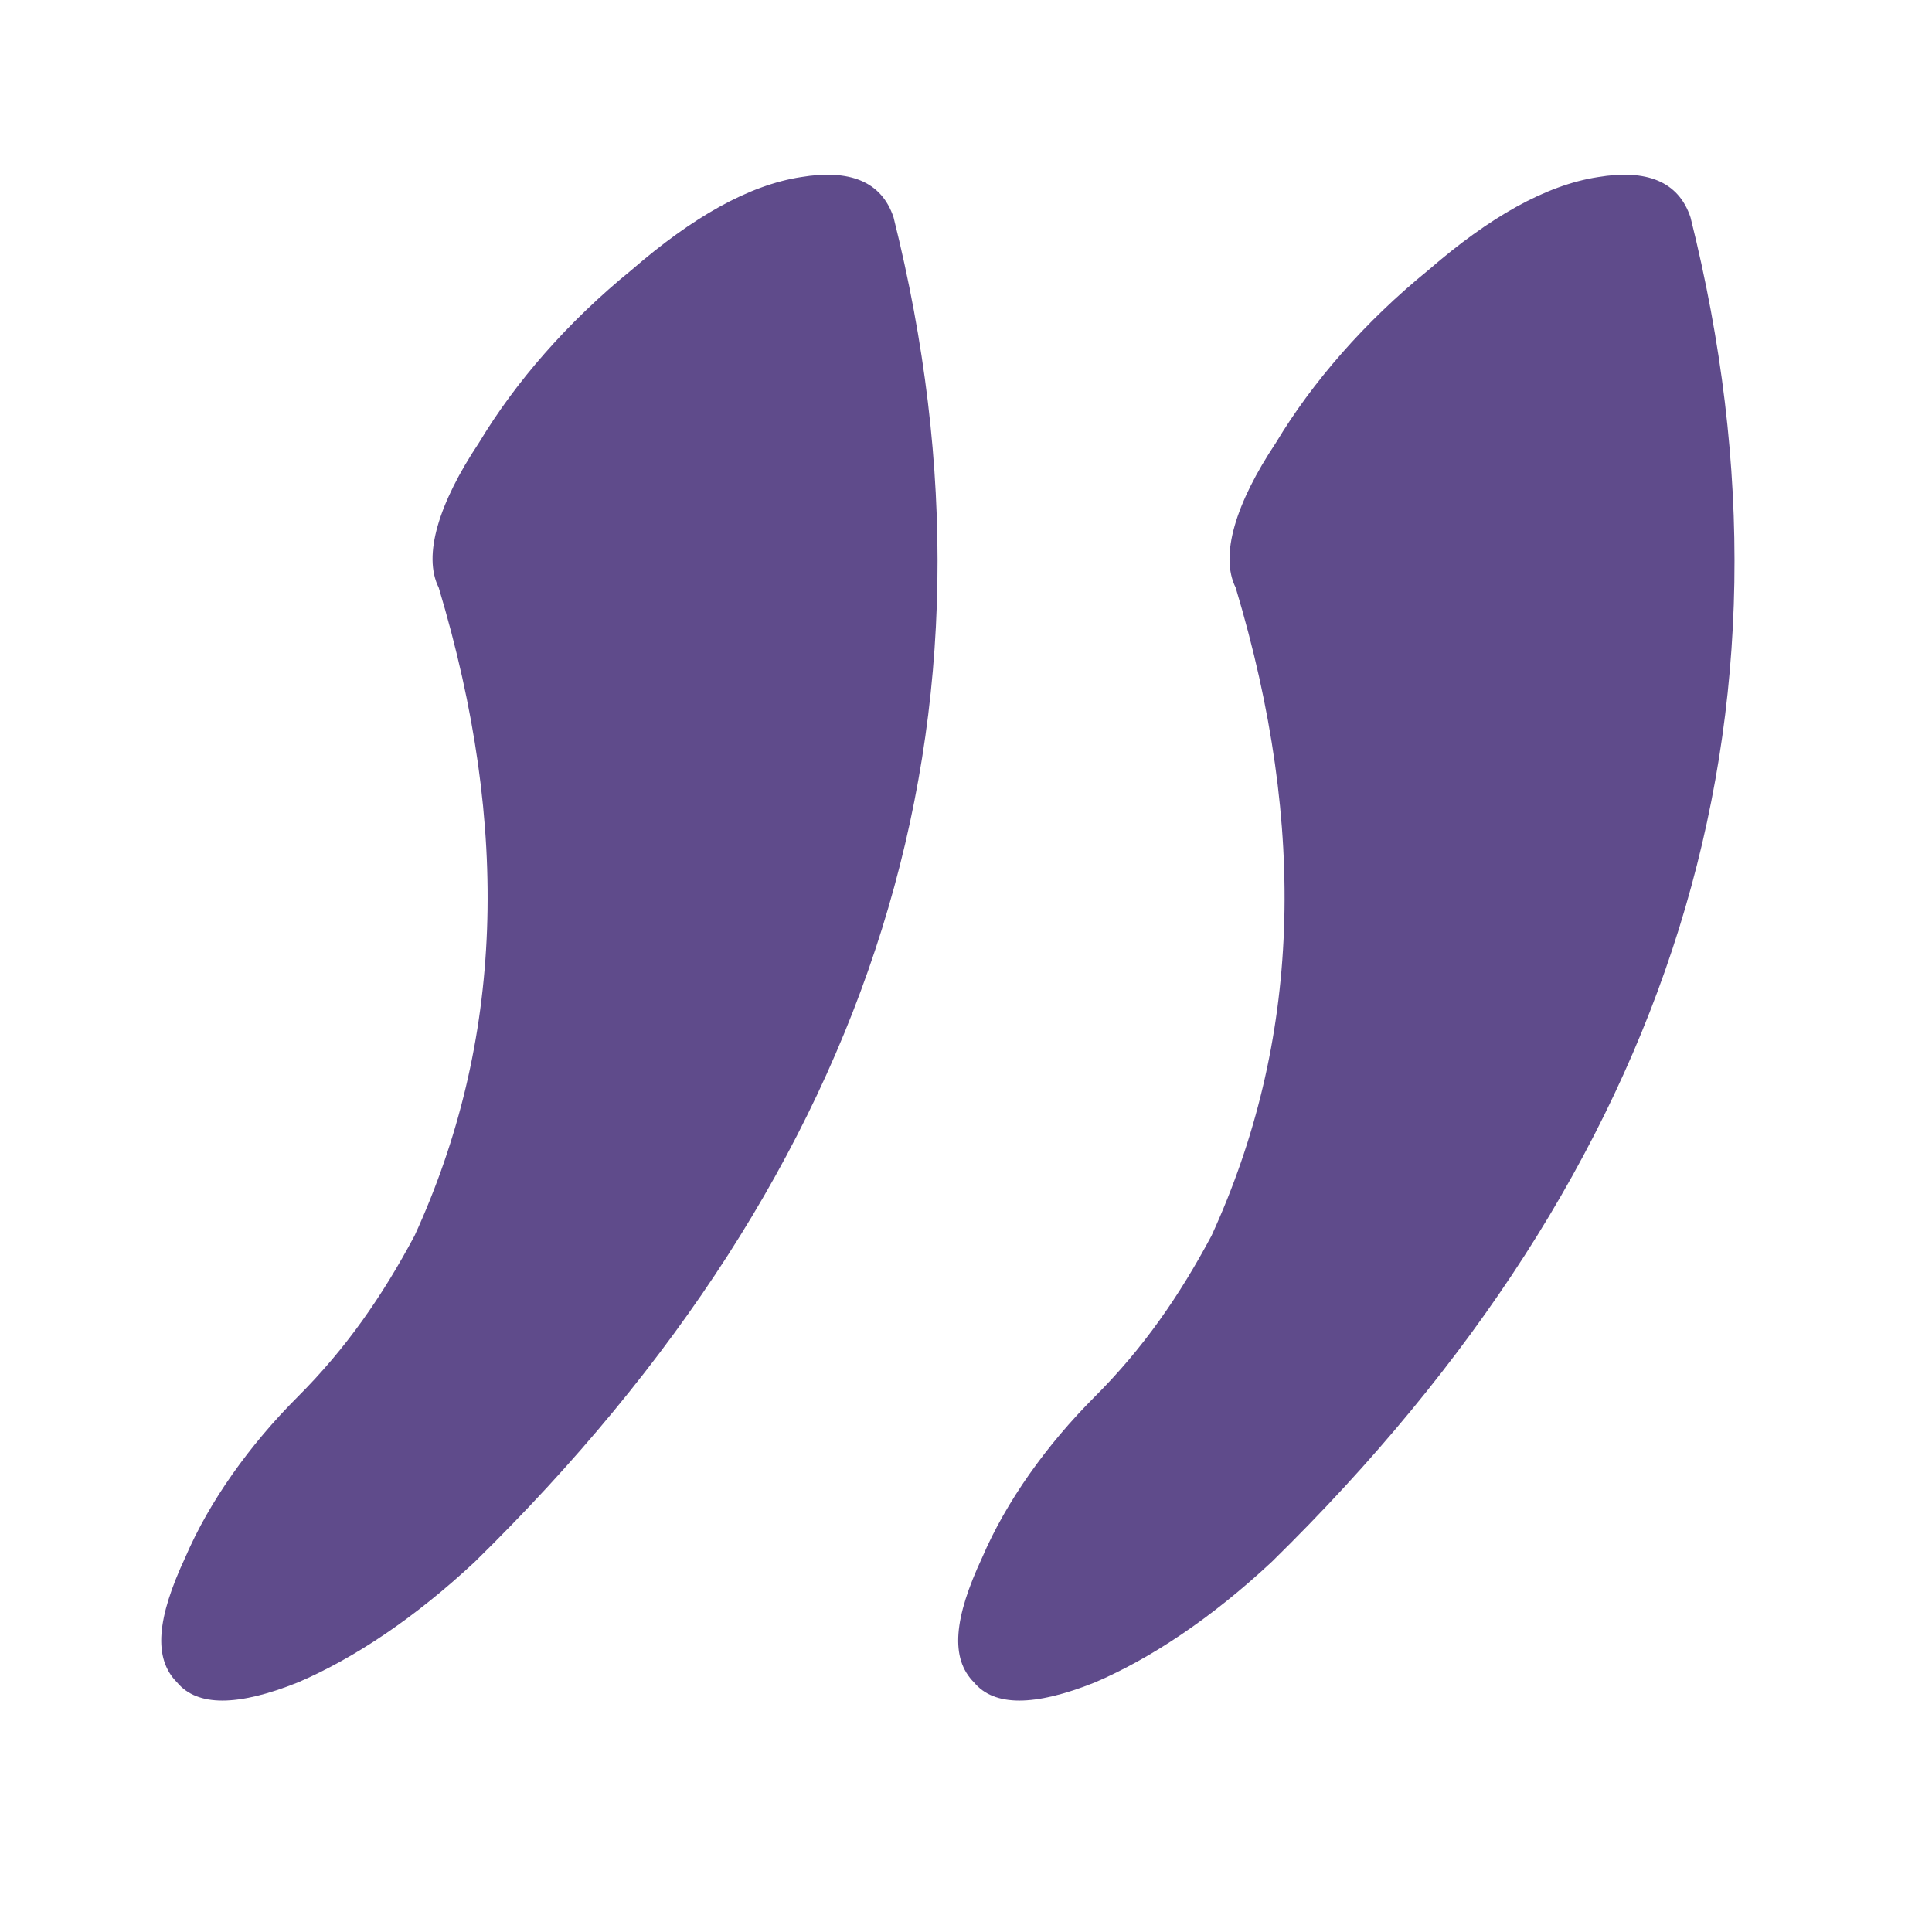 <?xml version="1.0" encoding="utf-8"?>
<!-- Generator: Adobe Illustrator 22.0.1, SVG Export Plug-In . SVG Version: 6.00 Build 0)  -->
<svg version="1.1" id="Calque_1" xmlns="http://www.w3.org/2000/svg" xmlns:xlink="http://www.w3.org/1999/xlink" x="0px" y="0px"
	 viewBox="0 0 48 48" style="enable-background:new 0 0 48 48;" xml:space="preserve">
<style type="text/css">
	.st0{fill:#5F4B8B;}
</style>
<g>
	<path class="st0" d="M11.9,11c0.9-1.5,2.2-3,3.8-4.3c1.5-1.3,2.9-2.1,4.2-2.3c1.2-0.2,2,0.1,2.3,1c3.1,12.4-0.4,23.6-10.4,33.4
		c-1.5,1.4-3,2.4-4.4,3c-1.5,0.6-2.5,0.6-3,0c-0.6-0.6-0.5-1.6,0.2-3.1c0.6-1.4,1.6-2.8,2.8-4s2.1-2.5,2.9-4
		c2.2-4.8,2.4-10.1,0.6-16.1C10.5,13.8,10.9,12.5,11.9,11z M31.7,11c0.9-1.5,2.2-3,3.8-4.3c1.5-1.3,2.9-2.1,4.2-2.3
		c1.2-0.2,2,0.1,2.3,1c3.1,12.4-0.4,23.6-10.4,33.4c-1.5,1.4-3,2.4-4.4,3c-1.5,0.6-2.5,0.6-3,0c-0.6-0.6-0.5-1.6,0.2-3.1
		c0.6-1.4,1.6-2.8,2.8-4c1.2-1.2,2.1-2.5,2.9-4c2.2-4.8,2.4-10.1,0.6-16.1C30.3,13.8,30.7,12.5,31.7,11z"/>
</g>
</svg>
